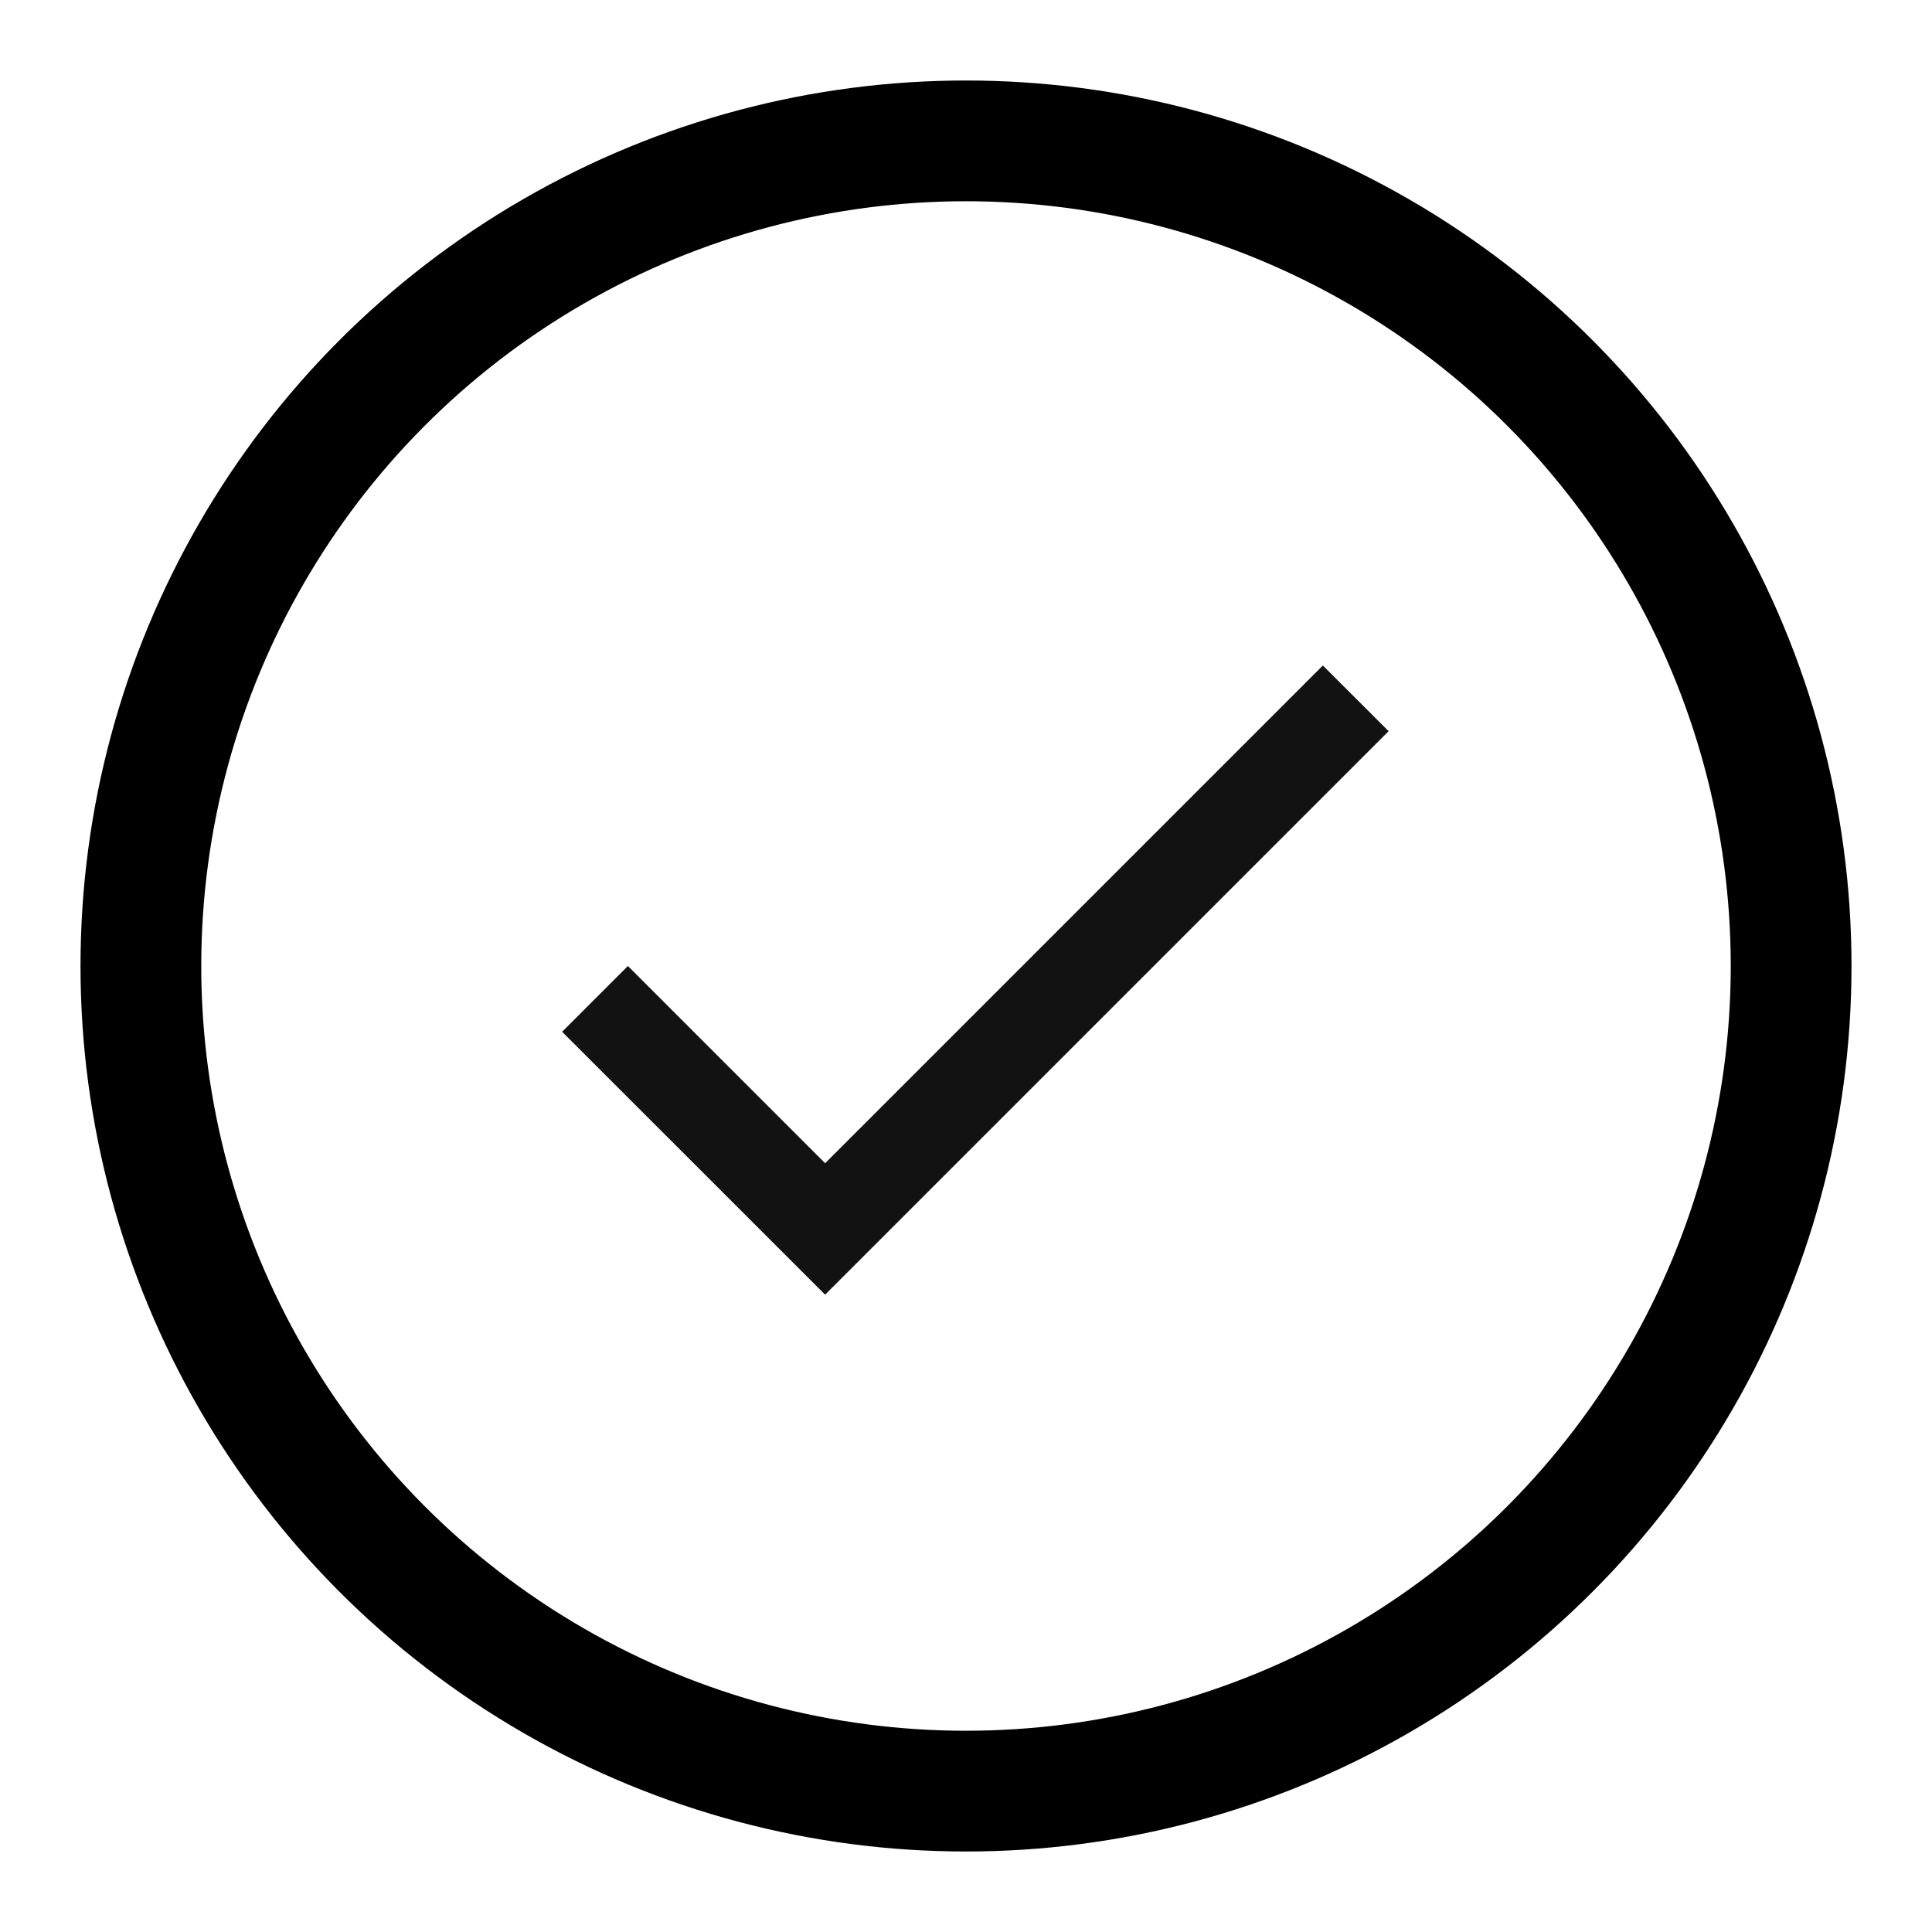 <svg width="24" height="24" viewBox="0 0 24 24" fill="none" xmlns="http://www.w3.org/2000/svg">
<circle cx="12" cy="12" r="10.25" stroke="black" stroke-width="1.5"/>
<path d="M10.25 14.45L7.8 12L6.983 12.817L10.25 16.083L17.25 9.083L16.433 8.267L10.25 14.45Z" fill="#121212"/>
</svg>
